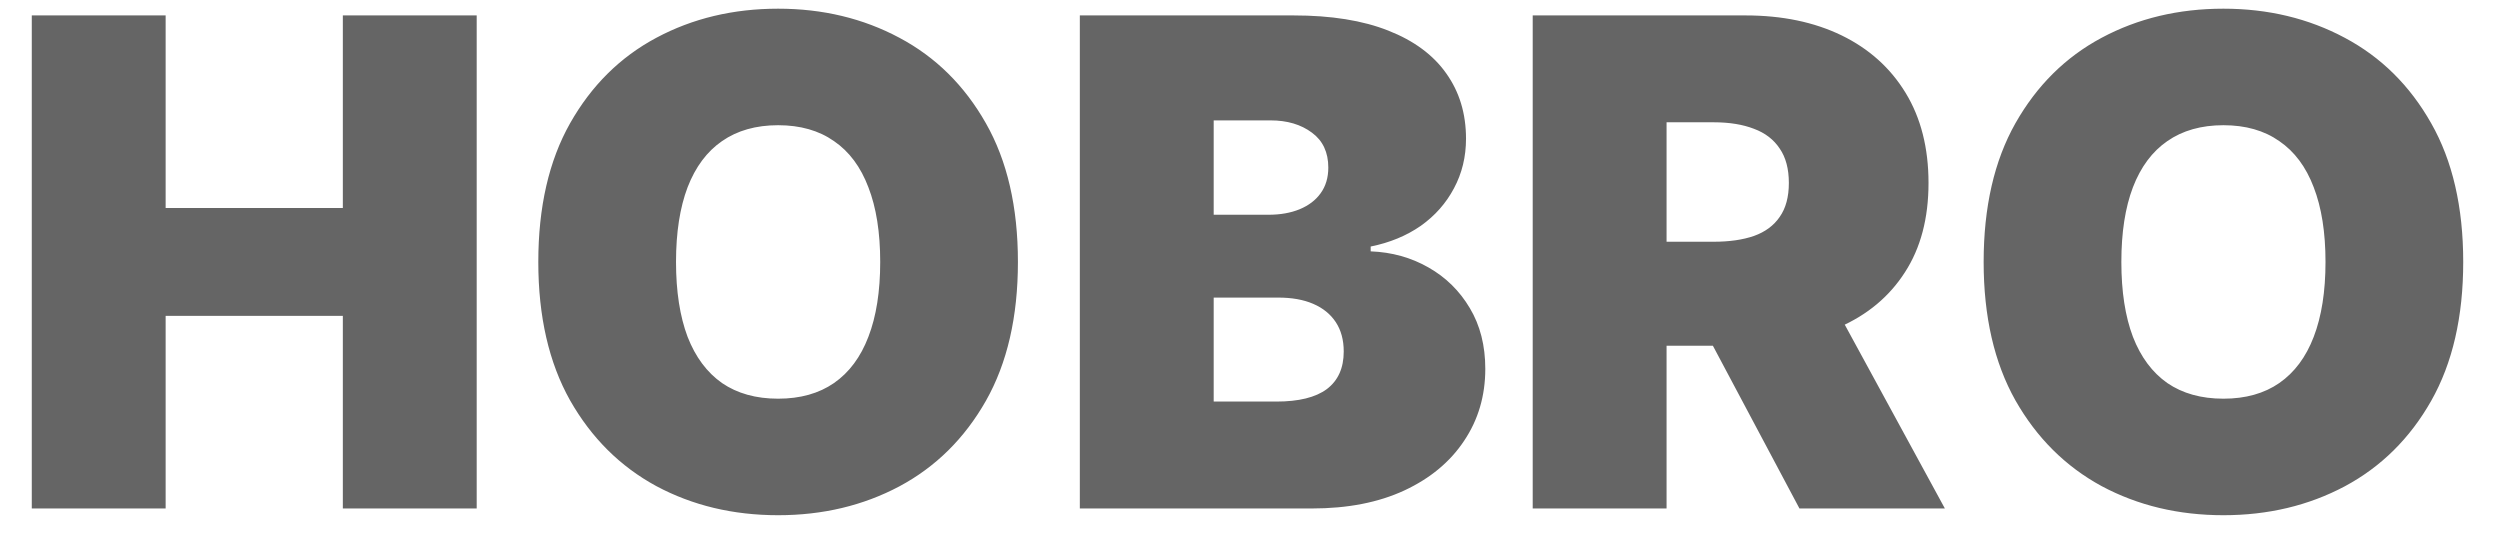 <svg width="59" height="13" viewBox="0 0 59 13" fill="none" xmlns="http://www.w3.org/2000/svg">
<path d="M0.75 12V0.364H3.909V4.909H8.091V0.364H11.25V12H8.091V7.455H3.909V12H0.75ZM24.023 6.182C24.023 7.477 23.771 8.57 23.267 9.46C22.763 10.347 22.083 11.019 21.227 11.477C20.371 11.932 19.417 12.159 18.364 12.159C17.303 12.159 16.345 11.93 15.489 11.472C14.636 11.009 13.958 10.335 13.454 9.449C12.954 8.559 12.704 7.47 12.704 6.182C12.704 4.886 12.954 3.795 13.454 2.909C13.958 2.019 14.636 1.347 15.489 0.892C16.345 0.434 17.303 0.205 18.364 0.205C19.417 0.205 20.371 0.434 21.227 0.892C22.083 1.347 22.763 2.019 23.267 2.909C23.771 3.795 24.023 4.886 24.023 6.182ZM20.773 6.182C20.773 5.485 20.68 4.898 20.494 4.42C20.312 3.939 20.042 3.576 19.682 3.33C19.326 3.08 18.886 2.955 18.364 2.955C17.841 2.955 17.4 3.08 17.04 3.33C16.684 3.576 16.413 3.939 16.227 4.42C16.046 4.898 15.954 5.485 15.954 6.182C15.954 6.879 16.046 7.468 16.227 7.949C16.413 8.426 16.684 8.79 17.04 9.04C17.4 9.286 17.841 9.409 18.364 9.409C18.886 9.409 19.326 9.286 19.682 9.04C20.042 8.79 20.312 8.426 20.494 7.949C20.68 7.468 20.773 6.879 20.773 6.182ZM25.484 12V0.364H30.53C31.416 0.364 32.16 0.483 32.763 0.722C33.369 0.96 33.825 1.297 34.132 1.733C34.443 2.169 34.598 2.682 34.598 3.273C34.598 3.701 34.503 4.091 34.314 4.443C34.128 4.795 33.867 5.091 33.53 5.33C33.193 5.564 32.799 5.727 32.348 5.818V5.932C32.848 5.951 33.303 6.078 33.712 6.312C34.121 6.544 34.447 6.864 34.689 7.273C34.931 7.678 35.053 8.155 35.053 8.705C35.053 9.341 34.886 9.907 34.553 10.403C34.223 10.9 33.753 11.29 33.144 11.574C32.534 11.858 31.806 12 30.962 12H25.484ZM28.643 9.477H30.121C30.651 9.477 31.049 9.379 31.314 9.182C31.579 8.981 31.712 8.686 31.712 8.295C31.712 8.023 31.649 7.792 31.524 7.602C31.399 7.413 31.221 7.269 30.99 7.17C30.763 7.072 30.488 7.023 30.166 7.023H28.643V9.477ZM28.643 5.068H29.939C30.215 5.068 30.46 5.025 30.672 4.938C30.884 4.85 31.049 4.725 31.166 4.562C31.287 4.396 31.348 4.193 31.348 3.955C31.348 3.595 31.219 3.32 30.962 3.131C30.704 2.938 30.378 2.841 29.984 2.841H28.643V5.068ZM36.172 12V0.364H41.195C42.058 0.364 42.814 0.521 43.462 0.835C44.109 1.15 44.613 1.602 44.973 2.193C45.333 2.784 45.513 3.492 45.513 4.318C45.513 5.152 45.327 5.854 44.956 6.426C44.589 6.998 44.072 7.43 43.405 7.722C42.742 8.013 41.967 8.159 41.081 8.159H38.081V5.705H40.445C40.816 5.705 41.132 5.659 41.394 5.568C41.659 5.473 41.861 5.324 42.001 5.119C42.145 4.915 42.217 4.648 42.217 4.318C42.217 3.985 42.145 3.714 42.001 3.506C41.861 3.294 41.659 3.138 41.394 3.04C41.132 2.938 40.816 2.886 40.445 2.886H39.331V12H36.172ZM42.99 6.659L45.899 12H42.467L39.626 6.659H42.99ZM58.132 6.182C58.132 7.477 57.88 8.57 57.376 9.46C56.873 10.347 56.193 11.019 55.337 11.477C54.481 11.932 53.526 12.159 52.473 12.159C51.412 12.159 50.454 11.93 49.598 11.472C48.746 11.009 48.068 10.335 47.564 9.449C47.064 8.559 46.814 7.47 46.814 6.182C46.814 4.886 47.064 3.795 47.564 2.909C48.068 2.019 48.746 1.347 49.598 0.892C50.454 0.434 51.412 0.205 52.473 0.205C53.526 0.205 54.481 0.434 55.337 0.892C56.193 1.347 56.873 2.019 57.376 2.909C57.88 3.795 58.132 4.886 58.132 6.182ZM54.882 6.182C54.882 5.485 54.789 4.898 54.604 4.42C54.422 3.939 54.151 3.576 53.791 3.33C53.435 3.08 52.996 2.955 52.473 2.955C51.95 2.955 51.509 3.08 51.149 3.33C50.793 3.576 50.522 3.939 50.337 4.42C50.155 4.898 50.064 5.485 50.064 6.182C50.064 6.879 50.155 7.468 50.337 7.949C50.522 8.426 50.793 8.79 51.149 9.04C51.509 9.286 51.95 9.409 52.473 9.409C52.996 9.409 53.435 9.286 53.791 9.04C54.151 8.79 54.422 8.426 54.604 7.949C54.789 7.468 54.882 6.879 54.882 6.182Z" fill="#656565"/>
</svg>
